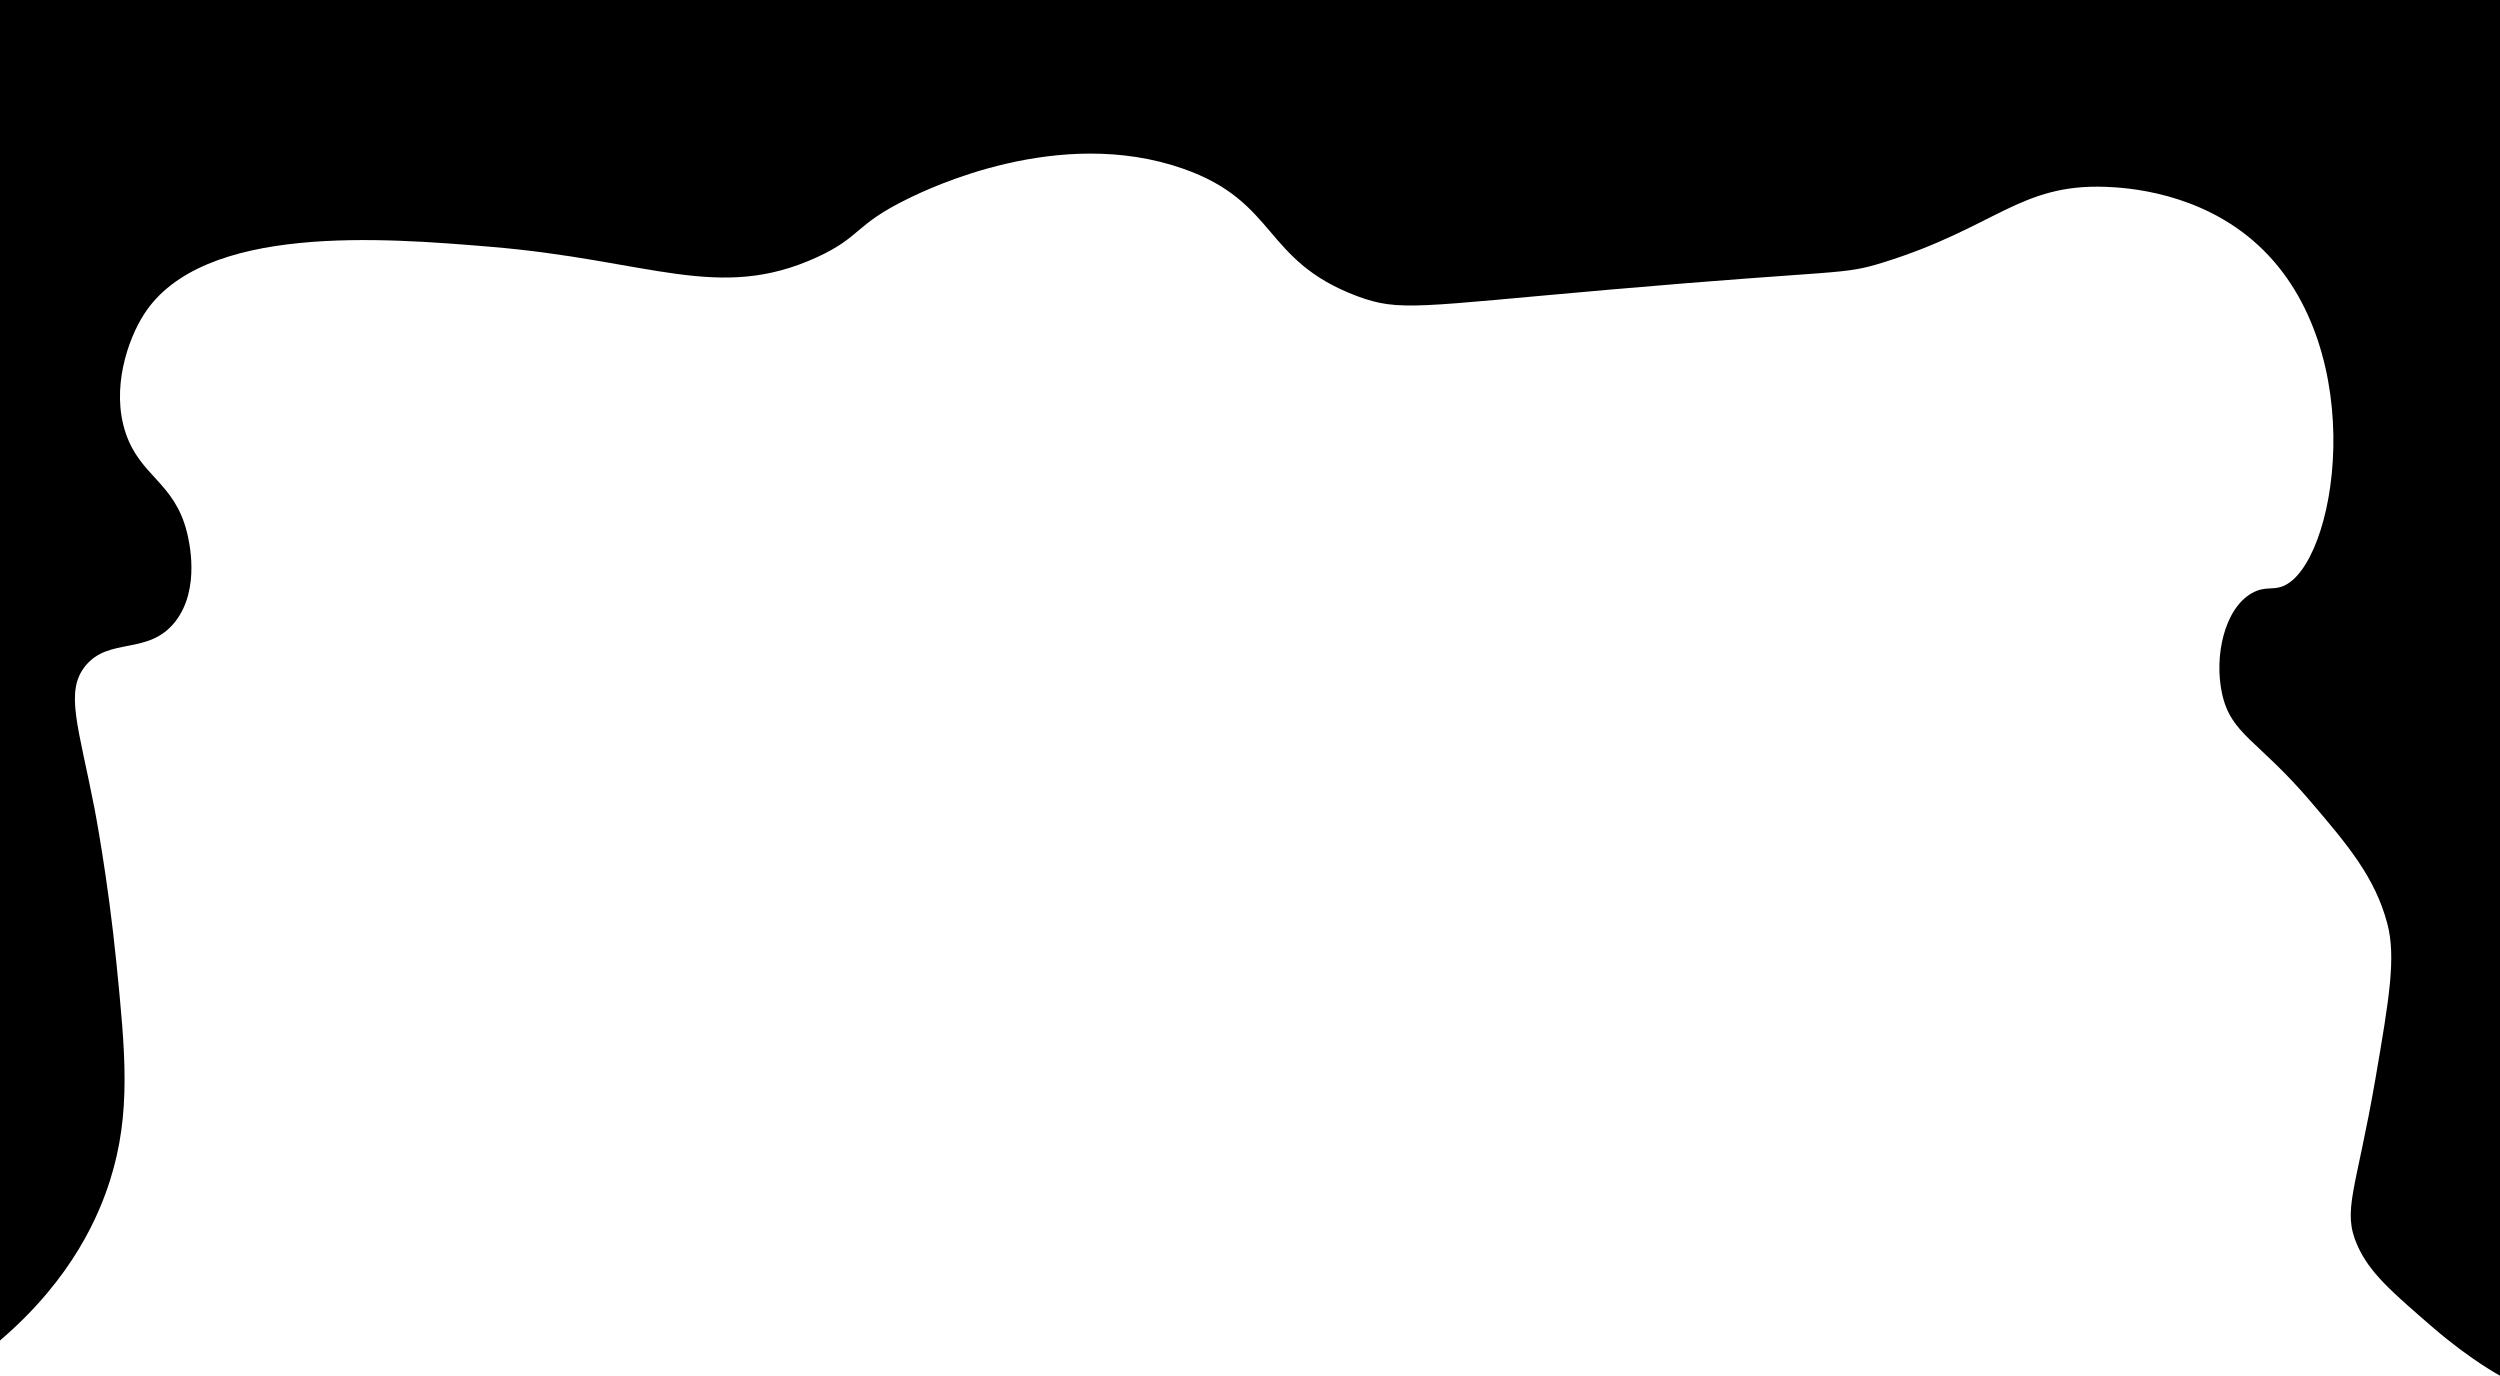 <?xml version="1.0" encoding="UTF-8"?>
<svg id="Calque_1" data-name="Calque 1" xmlns="http://www.w3.org/2000/svg" viewBox="0 0 1920 1056.5">
  <path d="M0,1029.5c56.32-48.15,76.28-97.1,84.5-123,16.39-51.63,11.72-98.52,5-166-6.67-66.99-17-120-17-120-12.26-62.92-22.8-89.4-7-109,18.15-22.51,48.47-7.92,69-34,19.98-25.38,10.38-63.5,9-69-9.61-38.17-35.84-42.66-47-76-11.4-34.04,1.73-71.81,14-91,44.95-70.33,185.31-58.69,266-52,122.87,10.19,175.39,42.77,251,8,34.28-15.76,28.21-24.63,70-45,15.4-7.5,115.65-56.37,211-23,73.12,25.59,60.95,70.71,134,98,32.28,12.06,46.72,7.76,193-5,181.51-15.83,178.48-10.87,211-21,85.87-26.74,104.8-60.61,171-58,14.85,.58,72.29,3.65,117,45,87.53,80.95,59.76,247.13,18,262-7.6,2.71-13.48-.38-23,5-21.35,12.07-29.09,48.74-23,77,6.83,31.68,27.23,35.19,68,83,28.22,33.1,49.63,58.2,59,94,6.68,25.5,1.54,56.68-9,118-15.08,87.7-26.05,101.87-14,129,9.29,20.93,25.96,35.32,58,63,28.86,24.93,51.5,37,51.5,37V0H0V1029.5Z"/>
</svg>